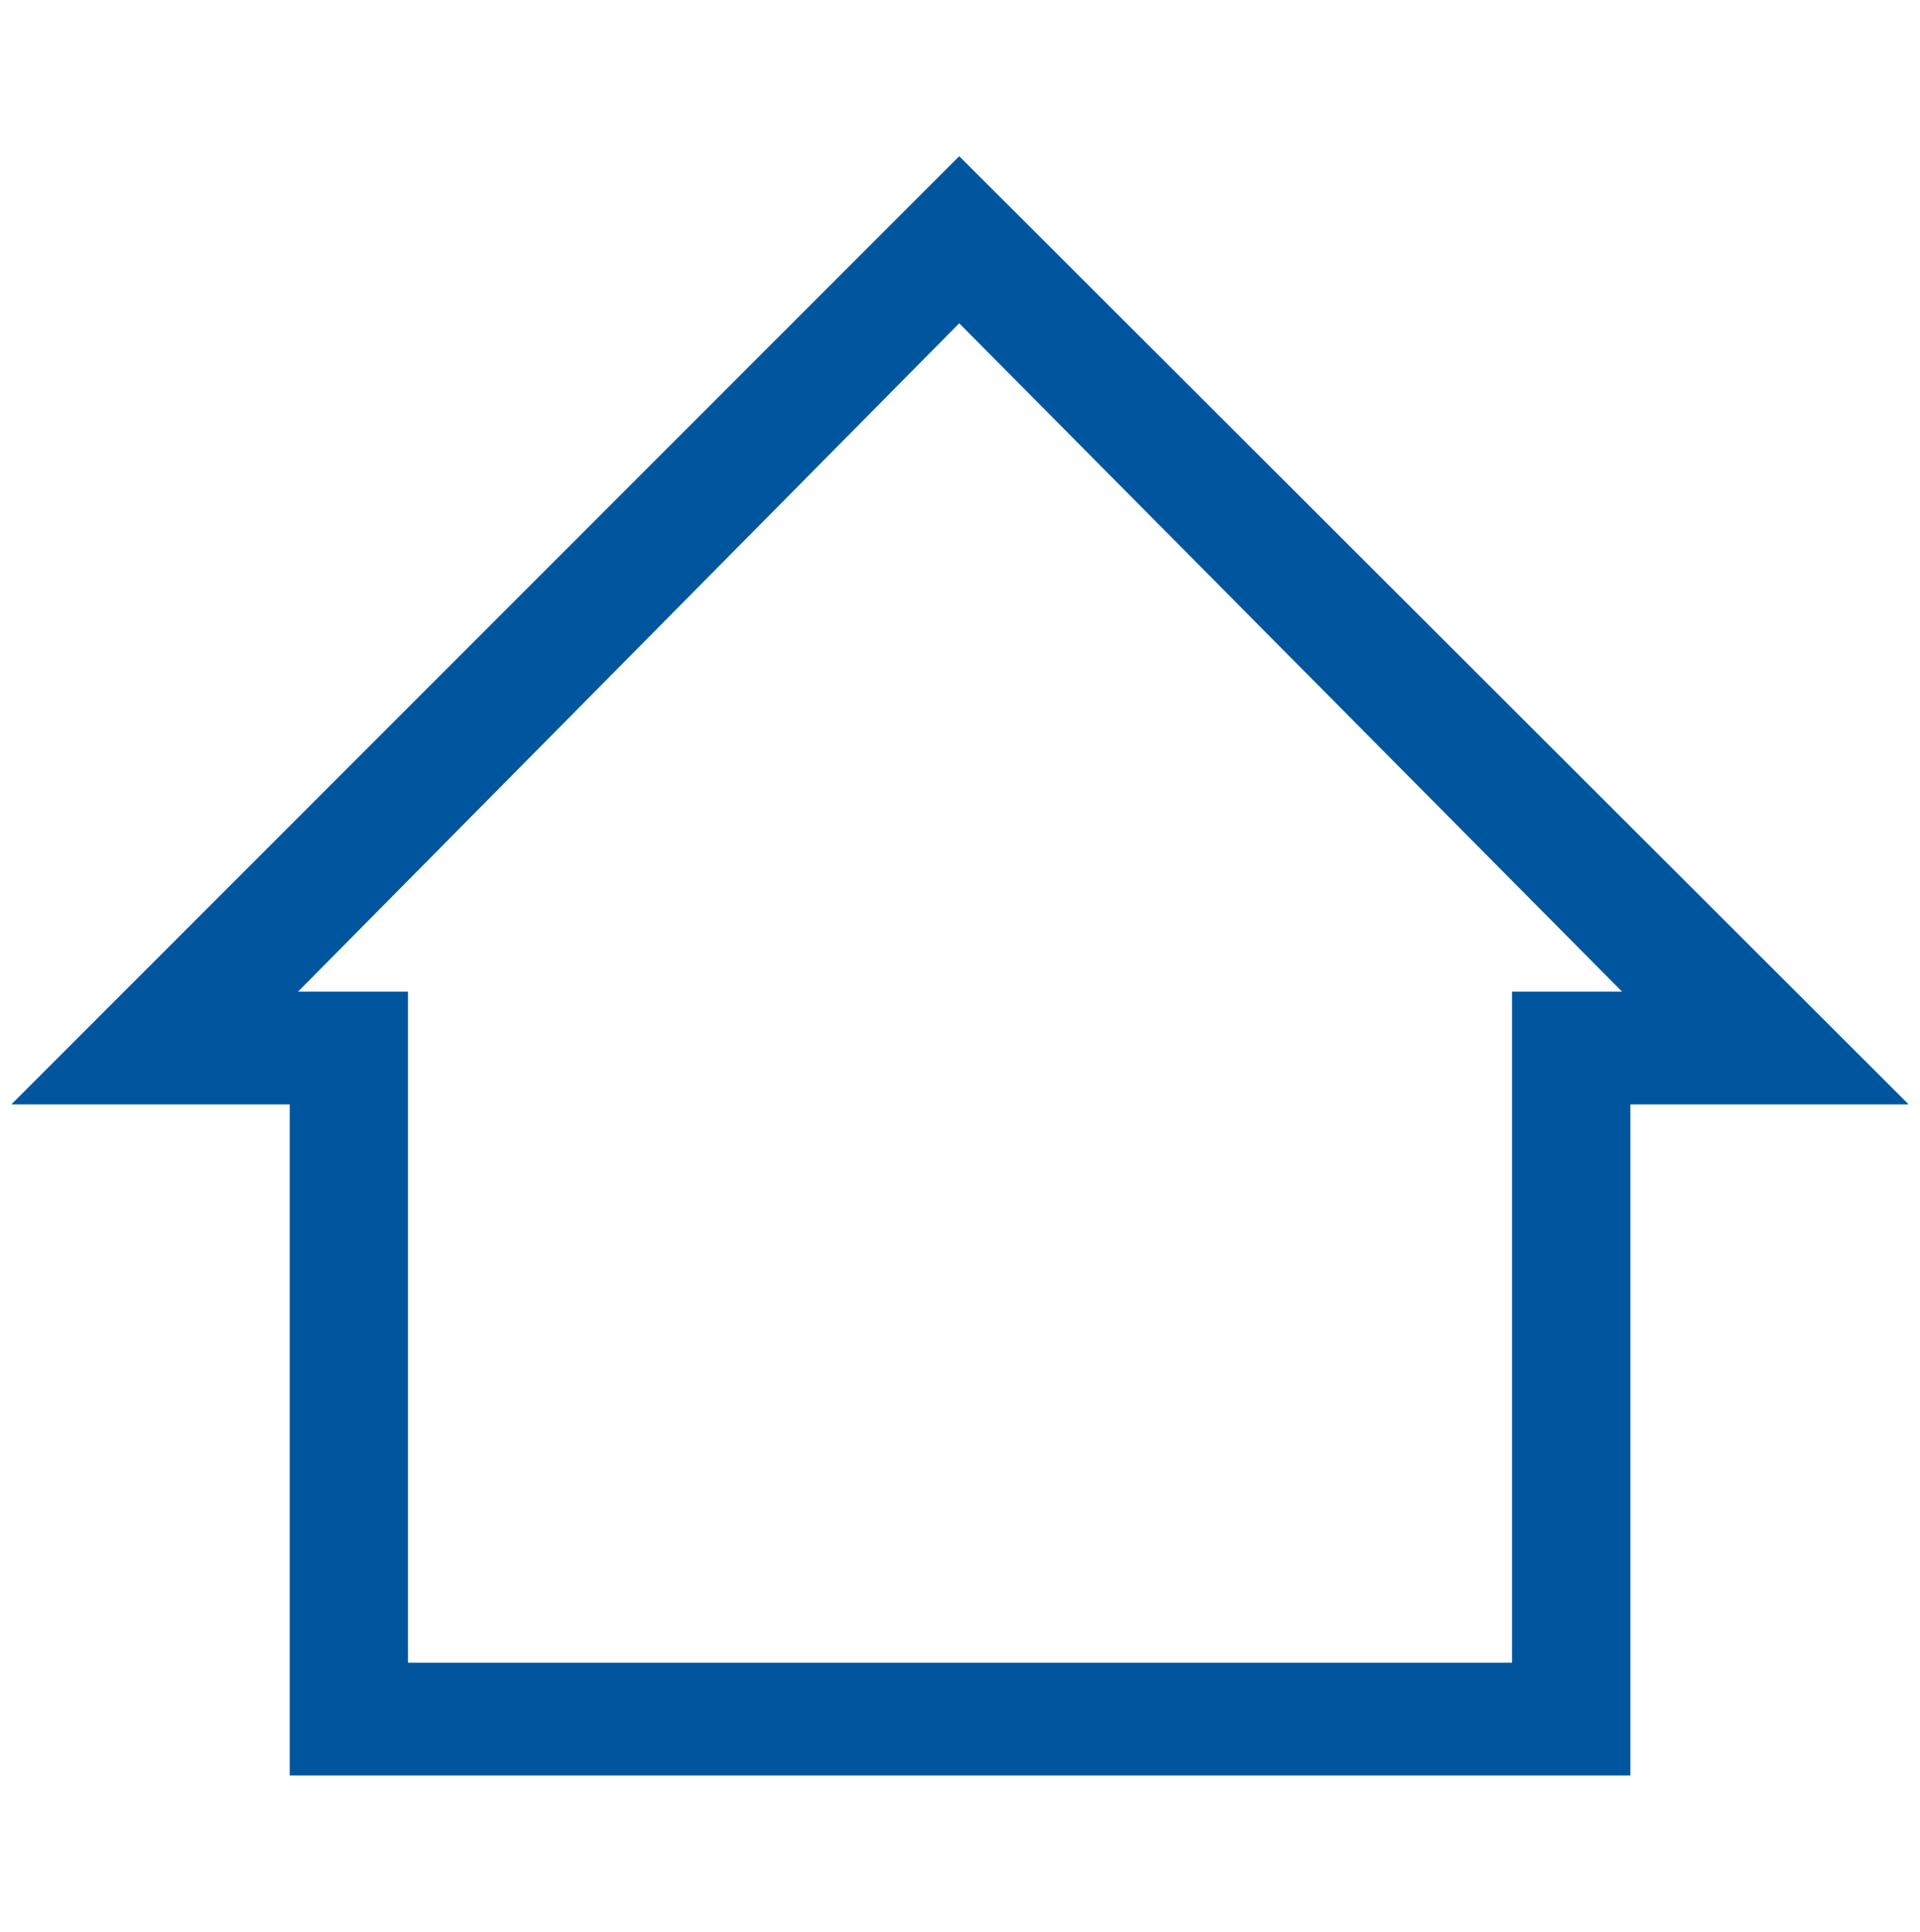 <?xml version="1.0" encoding="utf-8"?>
<!-- Generator: Adobe Illustrator 16.0.0, SVG Export Plug-In . SVG Version: 6.00 Build 0)  -->
<!DOCTYPE svg PUBLIC "-//W3C//DTD SVG 1.1//EN" "http://www.w3.org/Graphics/SVG/1.1/DTD/svg11.dtd">
<svg version="1.1" id="Layer_1" xmlns="http://www.w3.org/2000/svg" xmlns:xlink="http://www.w3.org/1999/xlink" x="0px" y="0px"
	 width="18.641px" height="18.75px" viewBox="0 0 18.641 18.75" enable-background="new 0 0 18.641 18.75" xml:space="preserve">
<path fill="#00569e" d="M9.313,1.516L0.11,10.72h2.703v6.514h13.016V10.72h2.702L9.313,1.516z M9.313,3.138l6.435,6.487h-1.068
	v6.514H3.961V9.625H2.894L9.313,3.138z"/>
</svg>
